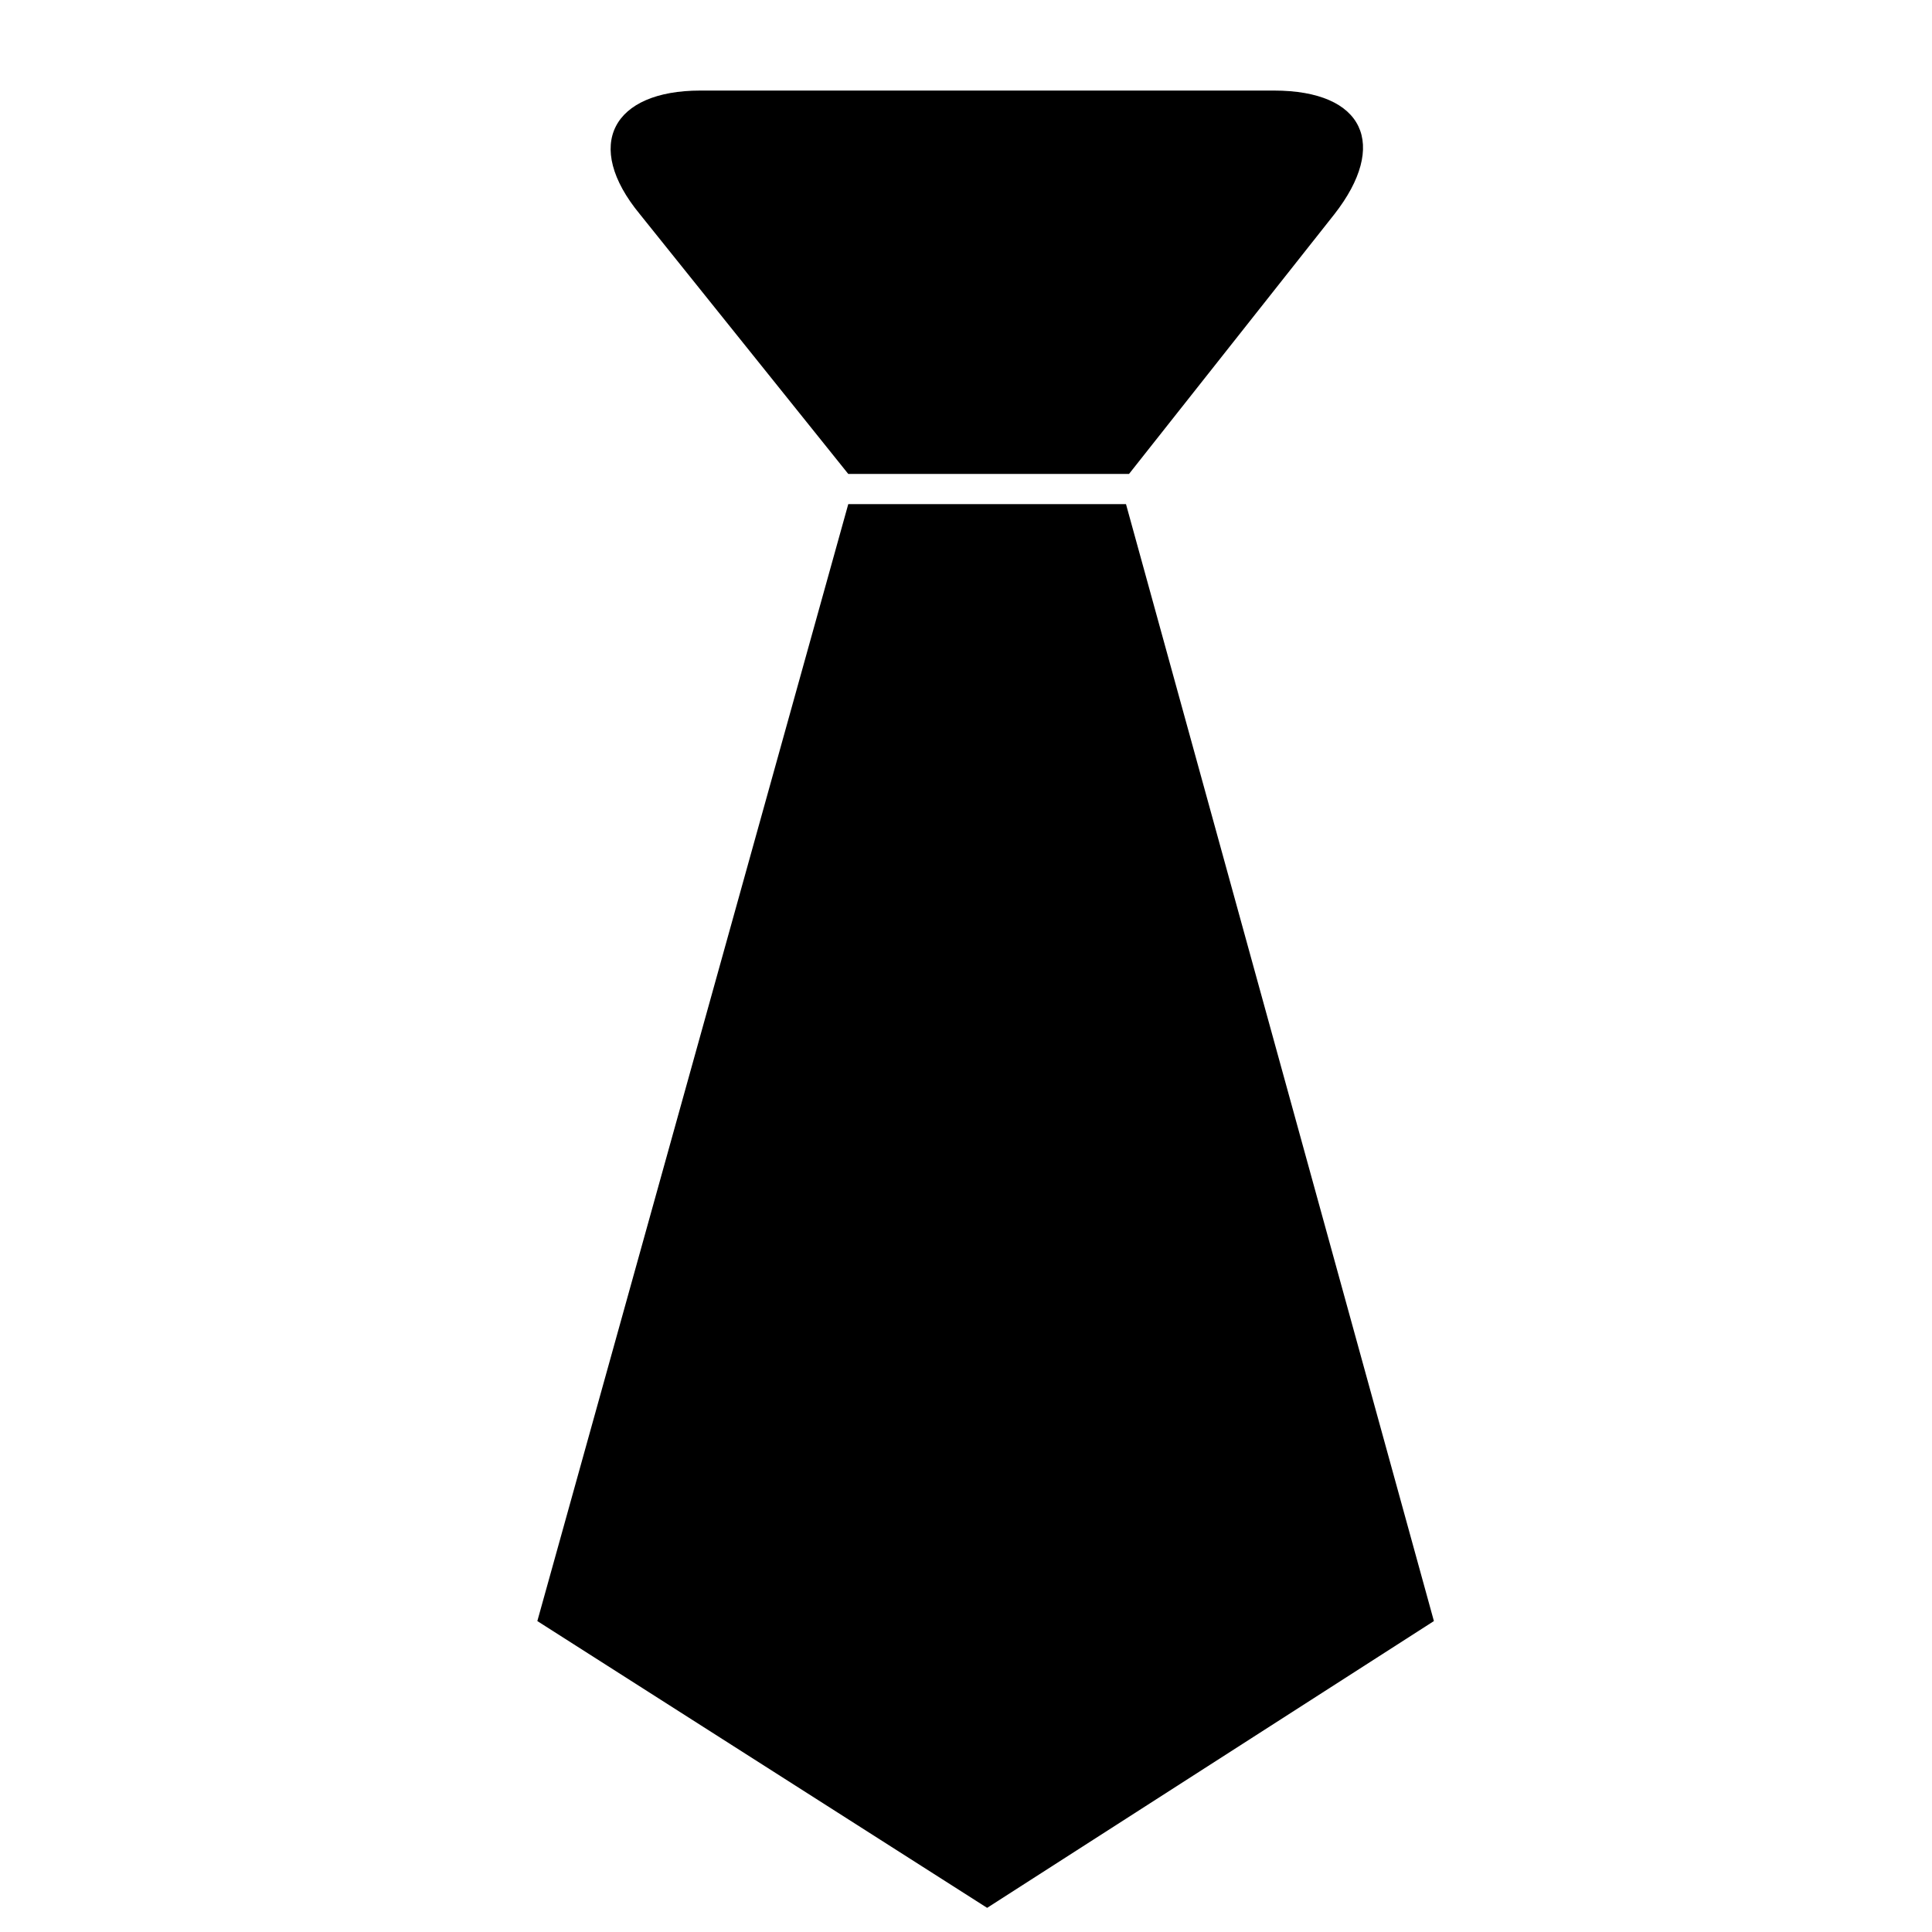 <!-- Generated by IcoMoon.io -->
<svg version="1.1" xmlns="http://www.w3.org/2000/svg" width="32" height="32" viewBox="0 0 32 32">
<title>manager-tie-object</title>
<path d="M22.1 3.55c0.9-1.15 0.5-2.050-1-2.050h-9.5c-1.45 0-1.95 0.9-1 2.050l3.45 4.3h4.65l3.4-4.3z"></path>
<path d="M18.65 8.35h-4.6l-5.15 18.5 7.45 4.75 7.4-4.75z"></path>
</svg>
